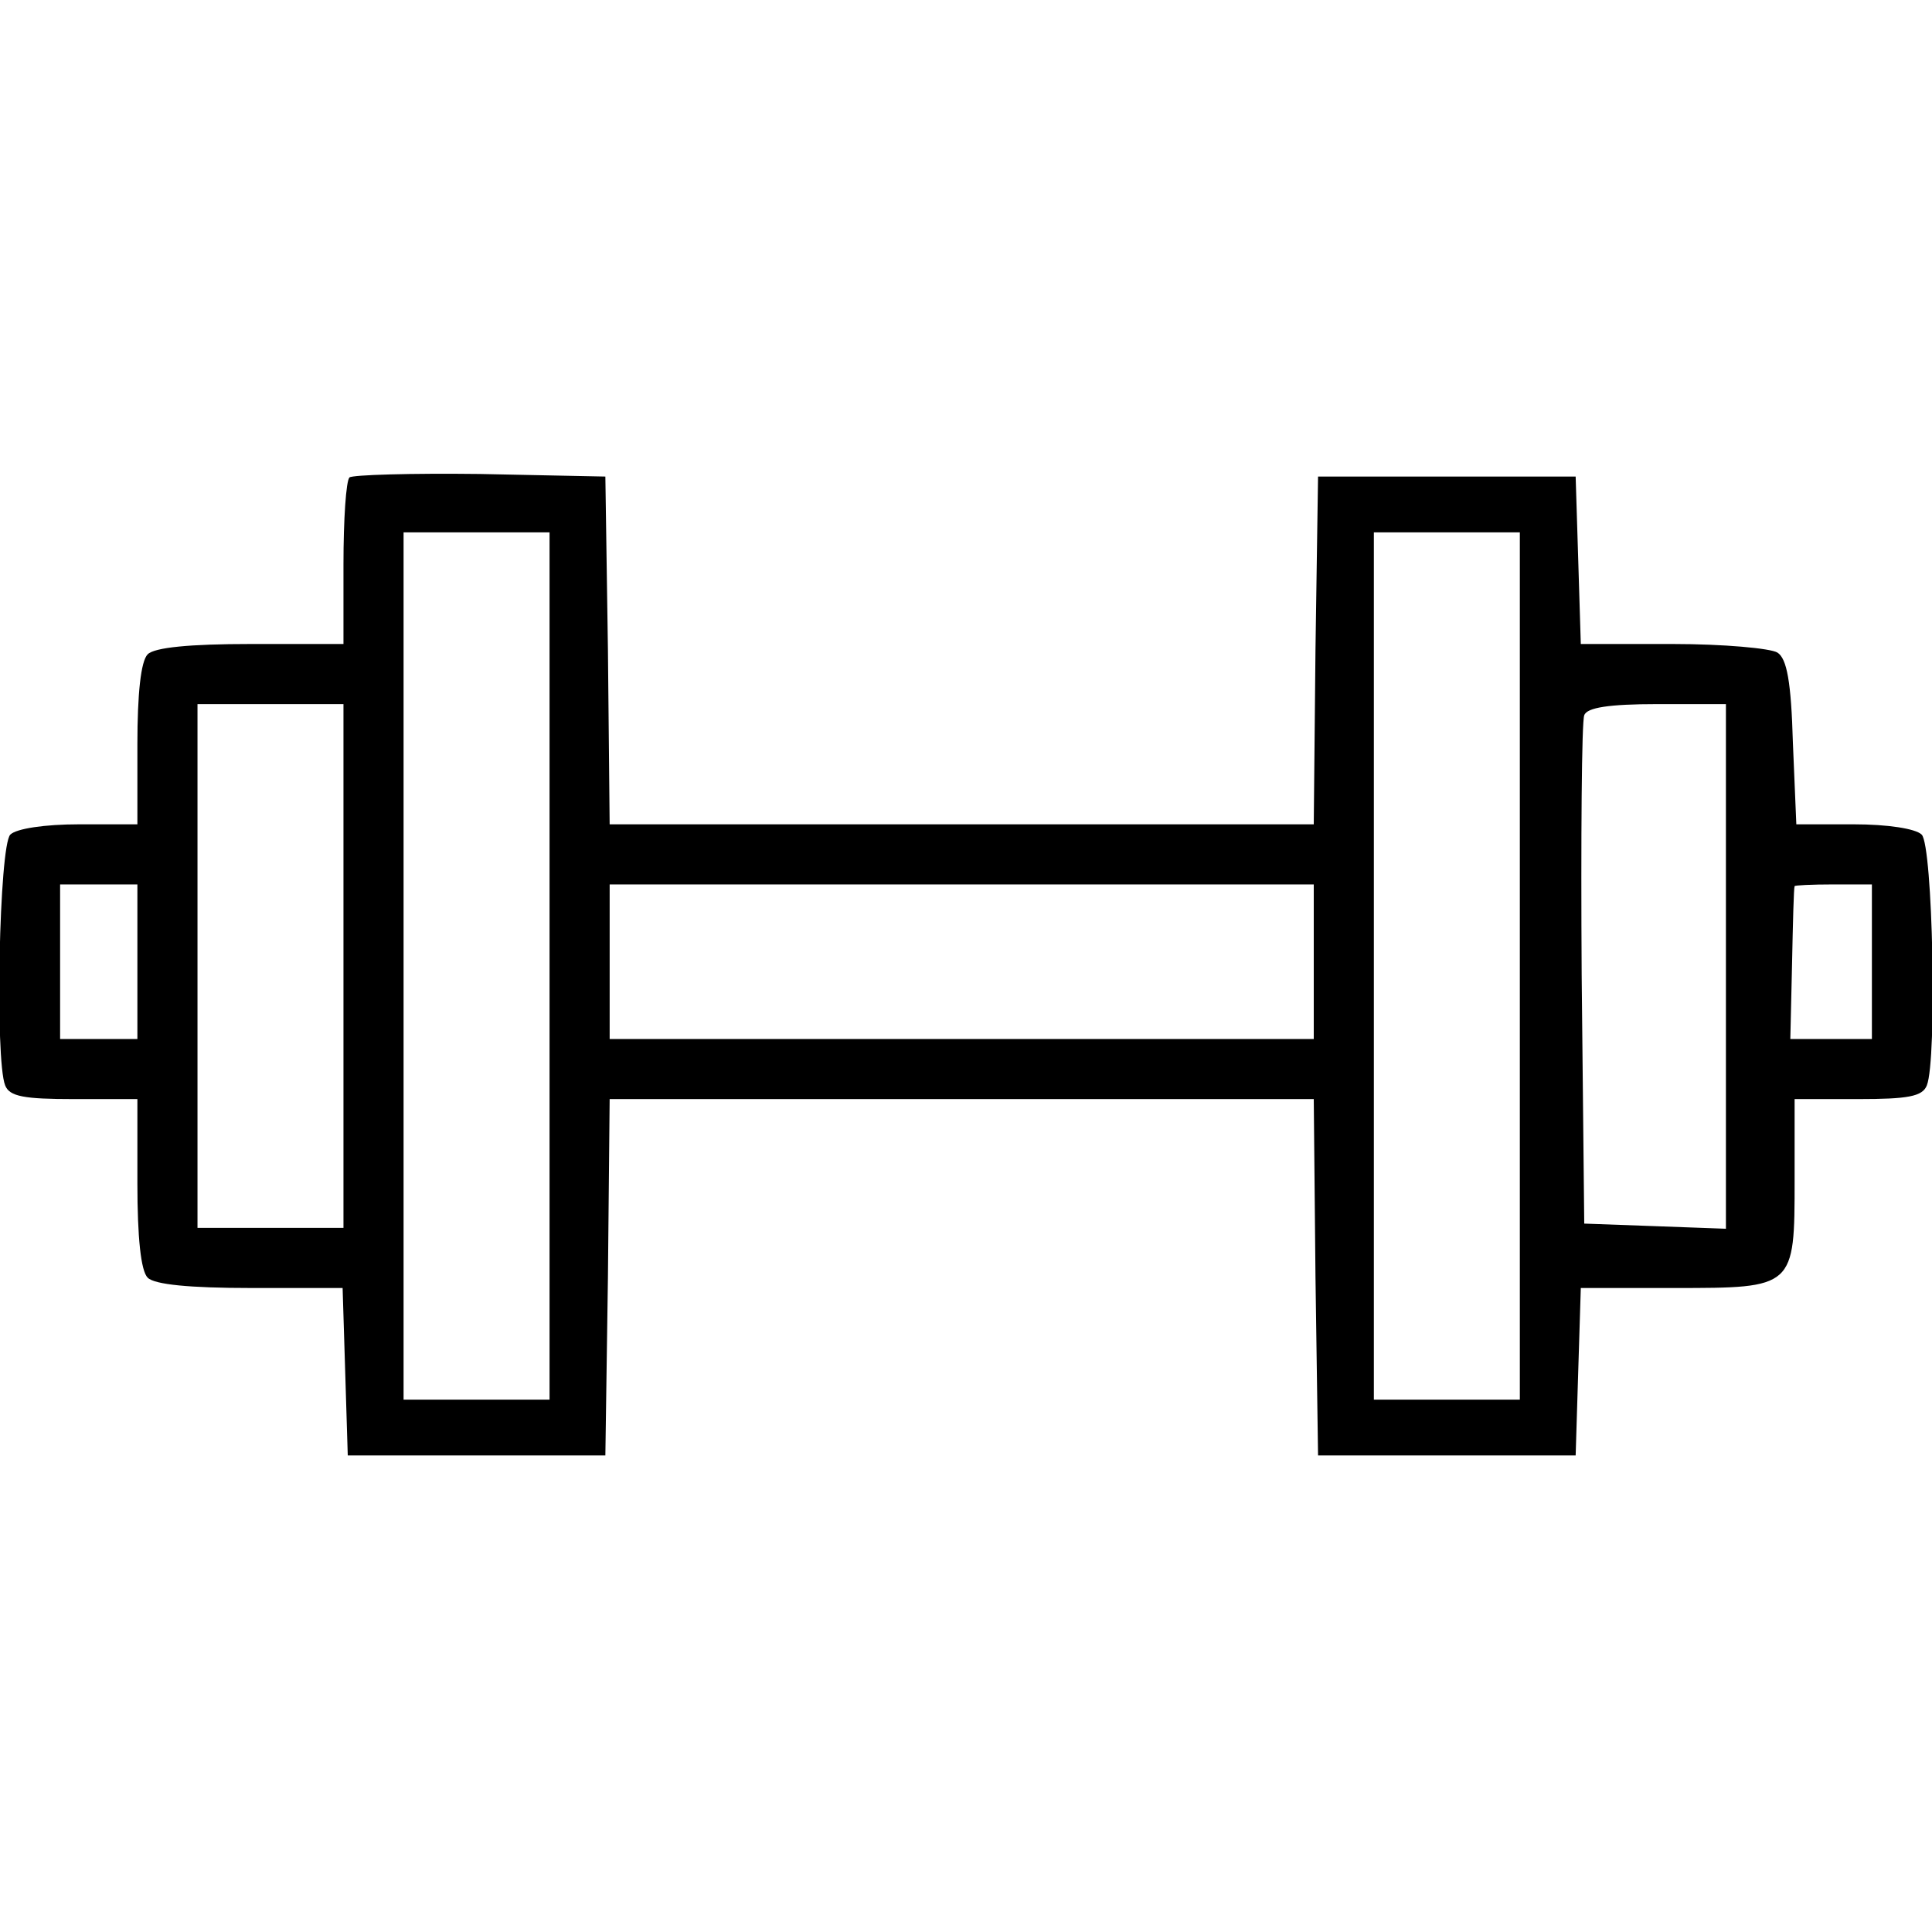 <?xml version="1.0" standalone="no"?>
<!DOCTYPE svg PUBLIC "-//W3C//DTD SVG 20010904//EN"
 "http://www.w3.org/TR/2001/REC-SVG-20010904/DTD/svg10.dtd">
<svg version="1.0" xmlns="http://www.w3.org/2000/svg"
 width="225pt" height="225pt" viewBox="0 0 225 225"
 preserveAspectRatio="xMidYMid meet">
<g transform="translate(0,225) scale(0.1,-0.1)"
fill="#000000" stroke="none">
<path d="M407 1694 c-4 -4 -7 -49 -7 -101 l0 -93 -108 0 c-71 0 -112 -4 -120
-12 -8 -8 -12 -46 -12 -105 l0 -93 -68 0 c-40 0 -73 -5 -80 -12 -13 -13 -18
-262 -6 -292 5 -13 22 -16 80 -16 l74 0 0 -98 c0 -63 4 -102 12 -110 8 -8 49
-12 120 -12 l107 0 3 -97 3 -98 150 0 150 0 3 208 2 207 410 0 410 0 2 -207 3
-208 150 0 150 0 3 98 3 97 109 0 c140 0 140 0 140 126 l0 94 74 0 c58 0 75 3
80 16 12 30 7 279 -6 292 -7 7 -40 12 -79 12 l-67 0 -4 95 c-2 71 -7 98 -18
105 -8 5 -63 10 -122 10 l-107 0 -3 98 -3 97 -150 0 -150 0 -3 -202 -2 -203
-410 0 -410 0 -2 203 -3 202 -146 3 c-80 1 -148 -1 -152 -4z m233 -569 l0
-505 -85 0 -85 0 0 505 0 505 85 0 85 0 0 -505z m1130 0 l0 -505 -85 0 -85 0
0 505 0 505 85 0 85 0 0 -505z m-1370 0 l0 -305 -85 0 -85 0 0 305 0 305 85 0
85 0 0 -305z m1610 0 l0 -306 -82 3 -83 3 -3 290 c-1 159 0 295 3 302 3 9 29
13 85 13 l80 0 0 -305z m-1850 5 l0 -90 -45 0 -45 0 0 90 0 90 45 0 45 0 0
-90z m1370 0 l0 -90 -410 0 -410 0 0 90 0 90 410 0 410 0 0 -90z m650 0 l0
-90 -47 0 -48 0 2 87 c1 49 2 89 3 91 0 1 20 2 45 2 l45 0 0 -90z"/>
</g>
</svg>
